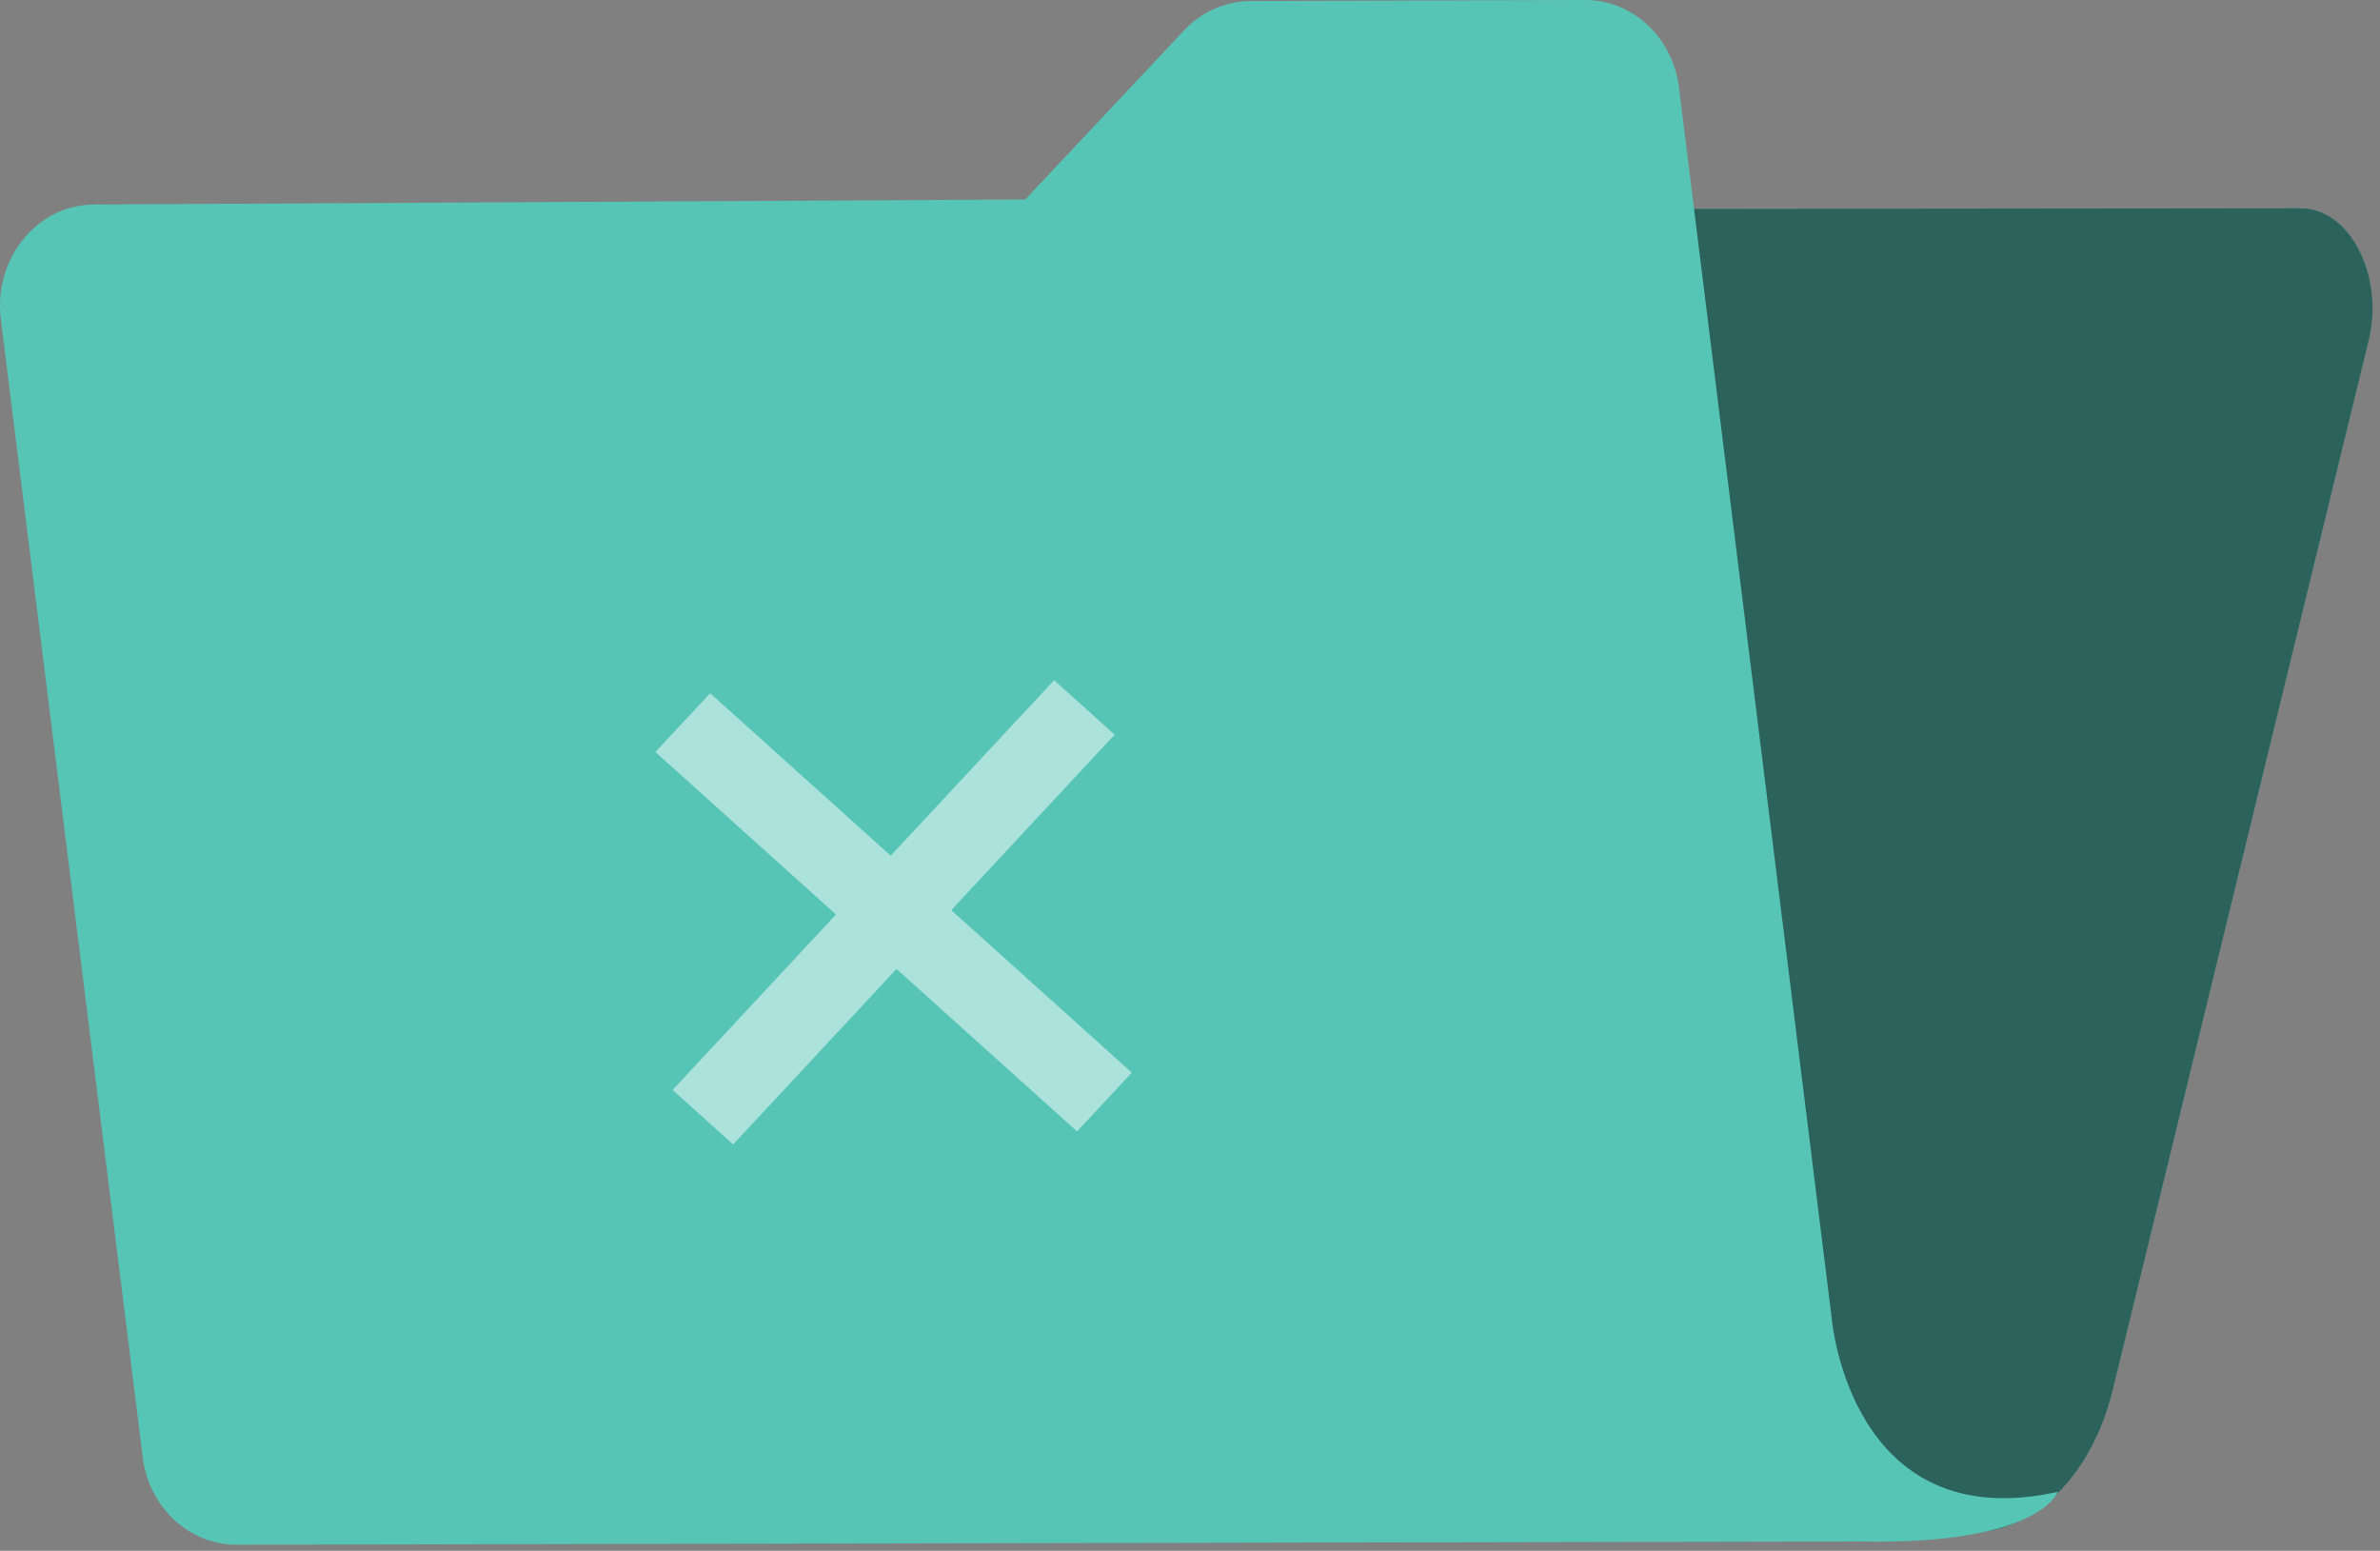 <svg width="264" height="172" viewBox="0 0 264 172" fill="none" xmlns="http://www.w3.org/2000/svg">
<rect x="0" y="0" width="264" height="172" fill="#808080" stroke="none"/>
<path d="M85.662 31.404L61.667 154.632L58.549 170.764L218.515 169.991C225.7 169.957 232.071 163.579 234.369 154.103L262.743 37.768C264.498 30.577 260.648 23.093 255.199 23.1L93.253 23.27C89.729 23.263 86.57 26.598 85.662 31.404Z" fill="#57C5B6"/>
<g opacity="0.5">
<path d="M85.662 31.404L61.667 154.632L58.549 170.764L218.515 169.991C225.7 169.957 232.071 163.579 234.369 154.103L262.743 37.768C264.498 30.577 260.648 23.093 255.199 23.1L93.253 23.27C89.729 23.263 86.57 26.598 85.662 31.404Z" fill="black"/>
</g>
<path d="M203.189 146.267L186.244 9.747C185.566 4.155 181.099 -0.02 175.832 7.39541e-05L138.688 0.115C137.307 0.131 135.945 0.427 134.683 0.987C133.421 1.546 132.286 2.357 131.347 3.369L113.724 22.124L10.423 22.68C4.113 22.714 -0.74 28.692 0.093 35.403L15.826 161.579C16.503 167.165 20.97 171.333 26.224 171.326L206.287 170.967C226.337 171.381 228.255 165.463 228.255 165.463C205.236 170.554 203.189 146.301 203.189 146.267Z" fill="#57C5B6"/>
<g opacity="0.5">
<path d="M125.545 118.965L119.472 125.485L72.702 83.406L78.775 76.885L125.545 118.965Z" fill="white"/>
<path d="M116.93 75.442L123.64 81.481L81.324 126.929L74.606 120.89L116.93 75.442Z" fill="white"/>
</g>
</svg>
